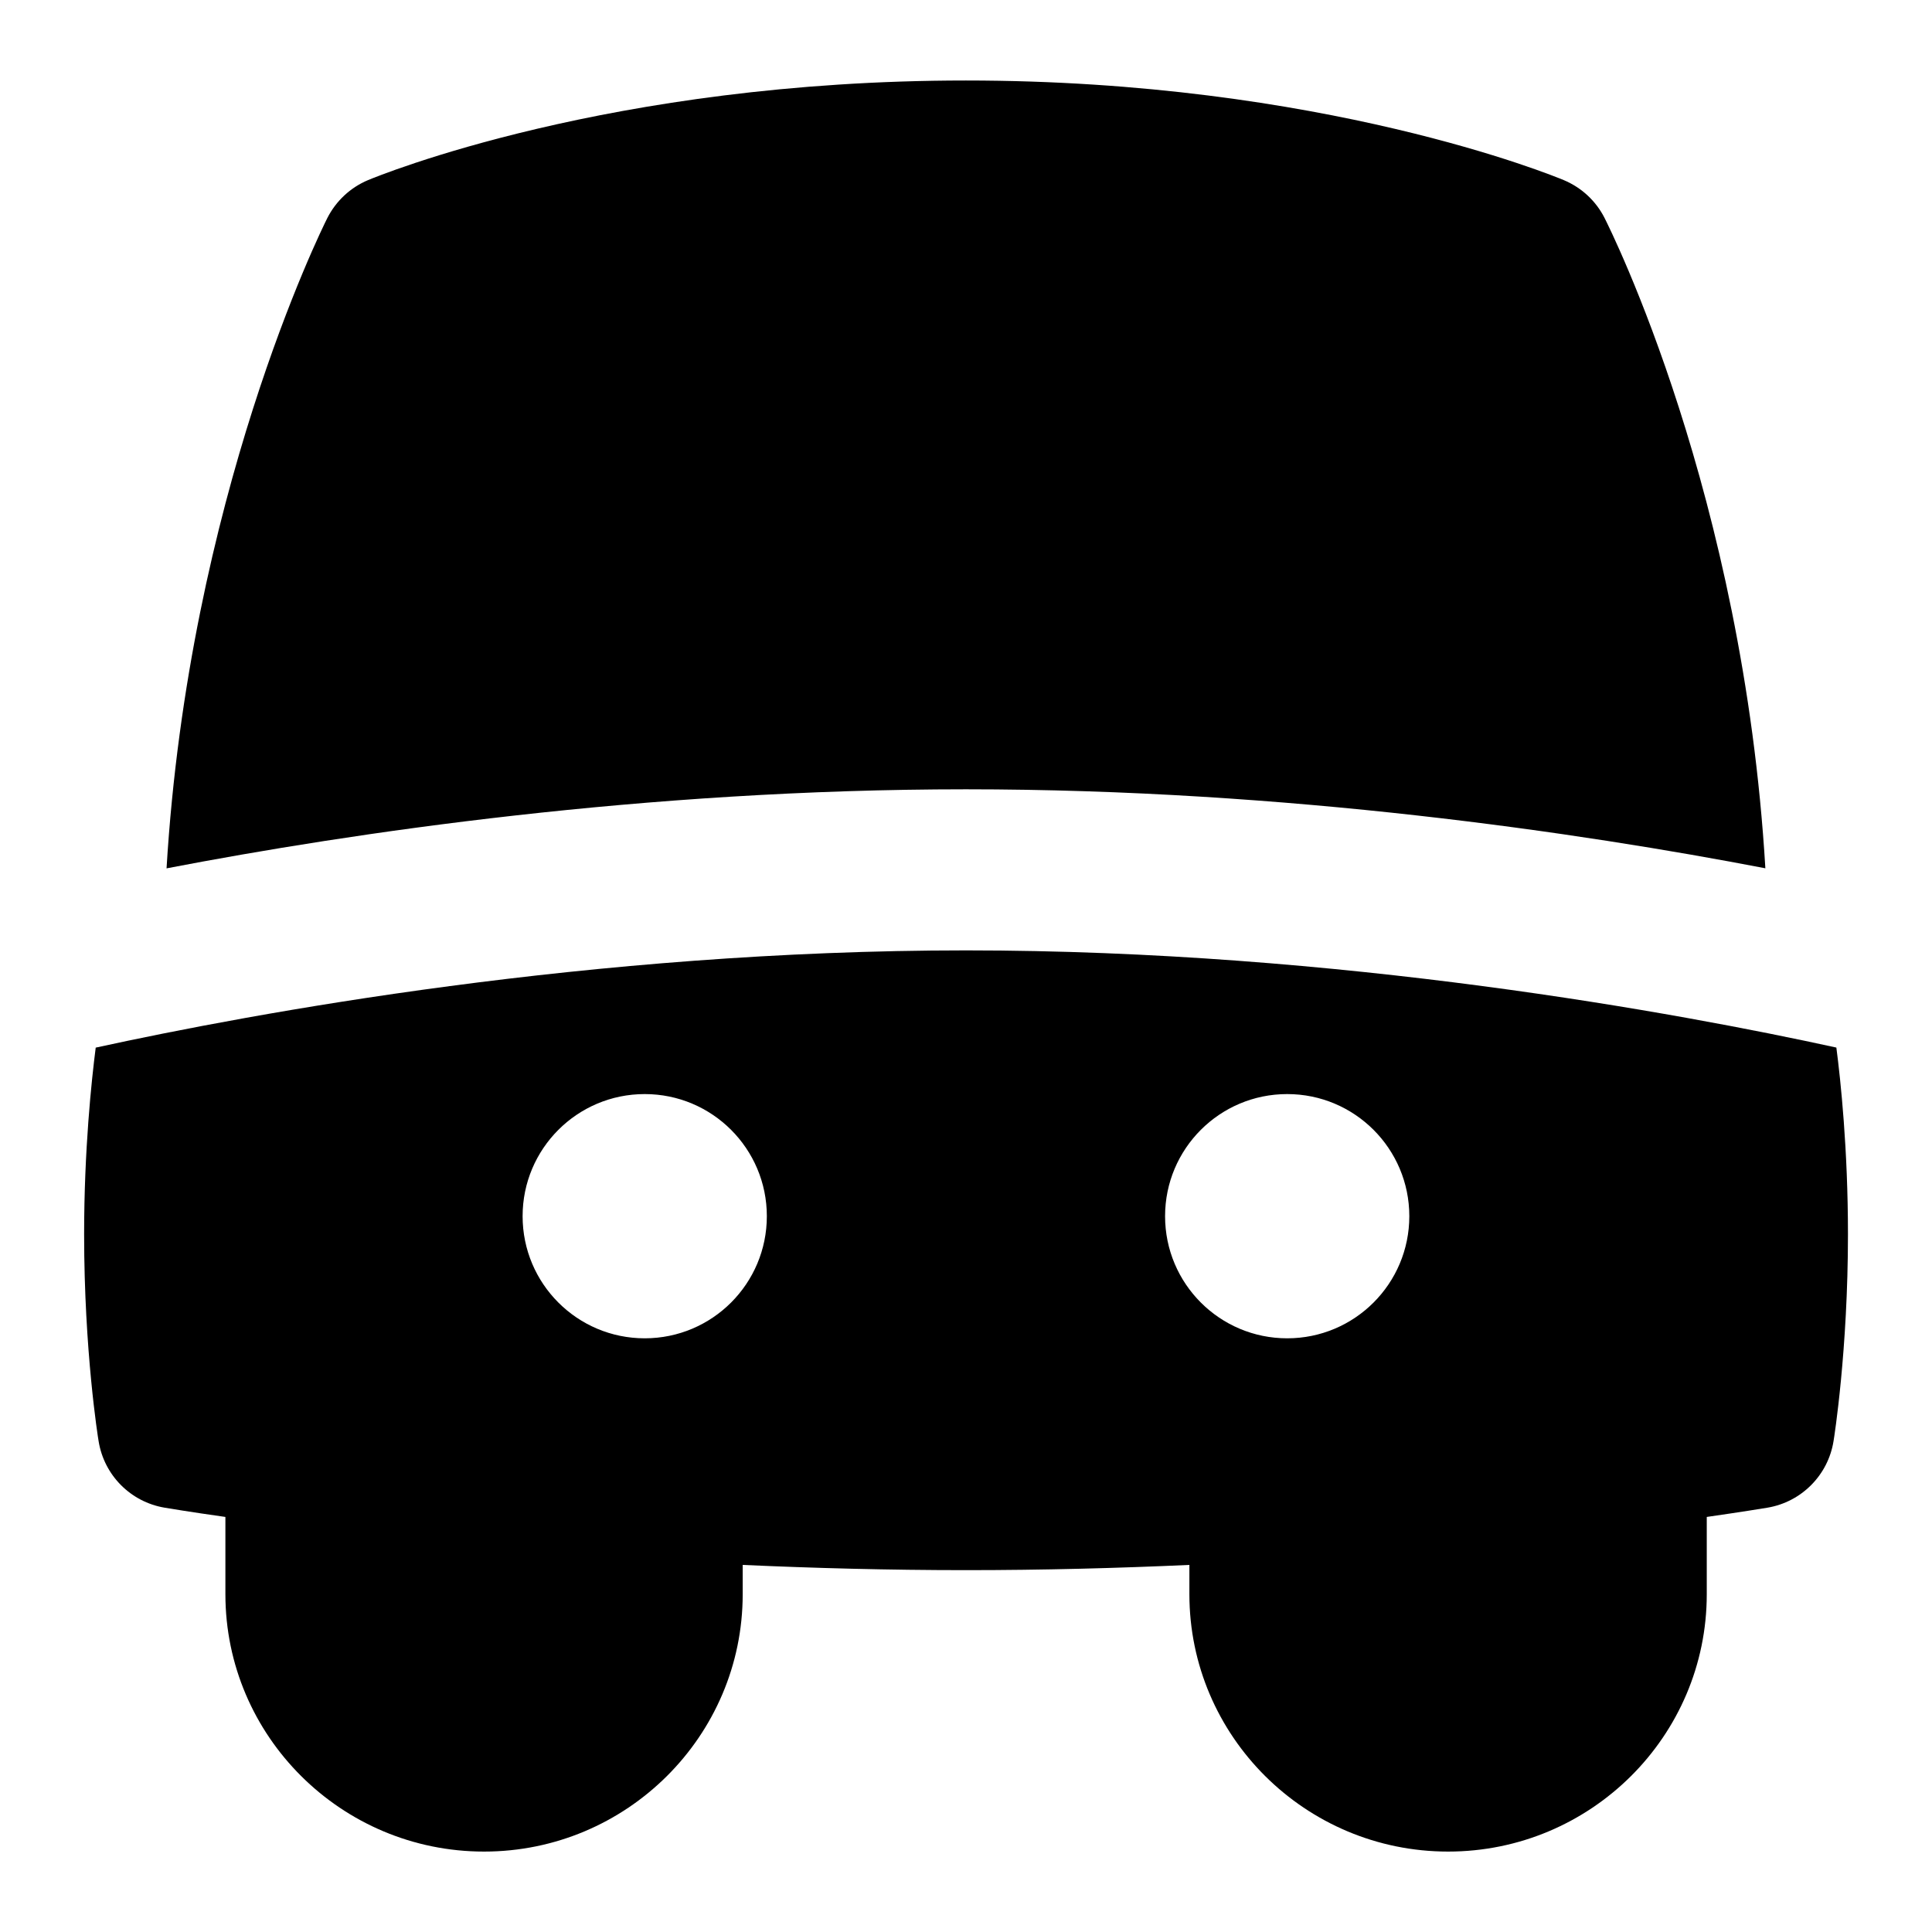 <?xml version="1.0" encoding="UTF-8"?>
<svg xmlns="http://www.w3.org/2000/svg" id="Layer_1" data-name="Layer 1" viewBox="0 0 24 24">
  <path d="M21.93,10.787c-.275-4.635-1.922-7.93-1.998-8.08-.107-.211-.286-.377-.505-.469-.12-.05-3.003-1.238-7.428-1.238s-7.305,1.187-7.426,1.237c-.22,.092-.4,.26-.508,.474-.076,.152-1.72,3.475-1.996,8.076,2.303-.442,5.934-.982,9.93-.982s7.63,.539,9.93,.981Z"/>
  <path d="M22.811,13.013c-1.954-.427-6.164-1.207-10.811-1.207s-8.855,.781-10.811,1.208c-.052,.406-.144,1.269-.144,2.319,0,1.449,.172,2.525,.18,2.57,.068,.423,.398,.755,.82,.826,.043,.007,.308,.052,.755,.115v.96c0,1.763,1.441,3.197,3.213,3.197s3.213-1.434,3.213-3.197v-.364c.884,.04,1.816,.065,2.775,.065s1.89-.025,2.774-.065v.364c0,1.763,1.441,3.197,3.214,3.197s3.213-1.434,3.213-3.197v-.96c.446-.064,.711-.108,.754-.115,.423-.071,.754-.405,.821-.828,.008-.045,.179-1.132,.179-2.568,0-1.057-.091-1.915-.144-2.319Zm-14.802,3.612c-.838,0-1.517-.679-1.517-1.517s.679-1.517,1.517-1.517,1.517,.679,1.517,1.517-.679,1.517-1.517,1.517Zm7.981,0c-.838,0-1.517-.679-1.517-1.517s.679-1.517,1.517-1.517,1.517,.679,1.517,1.517-.679,1.517-1.517,1.517Z"/>
</svg>
